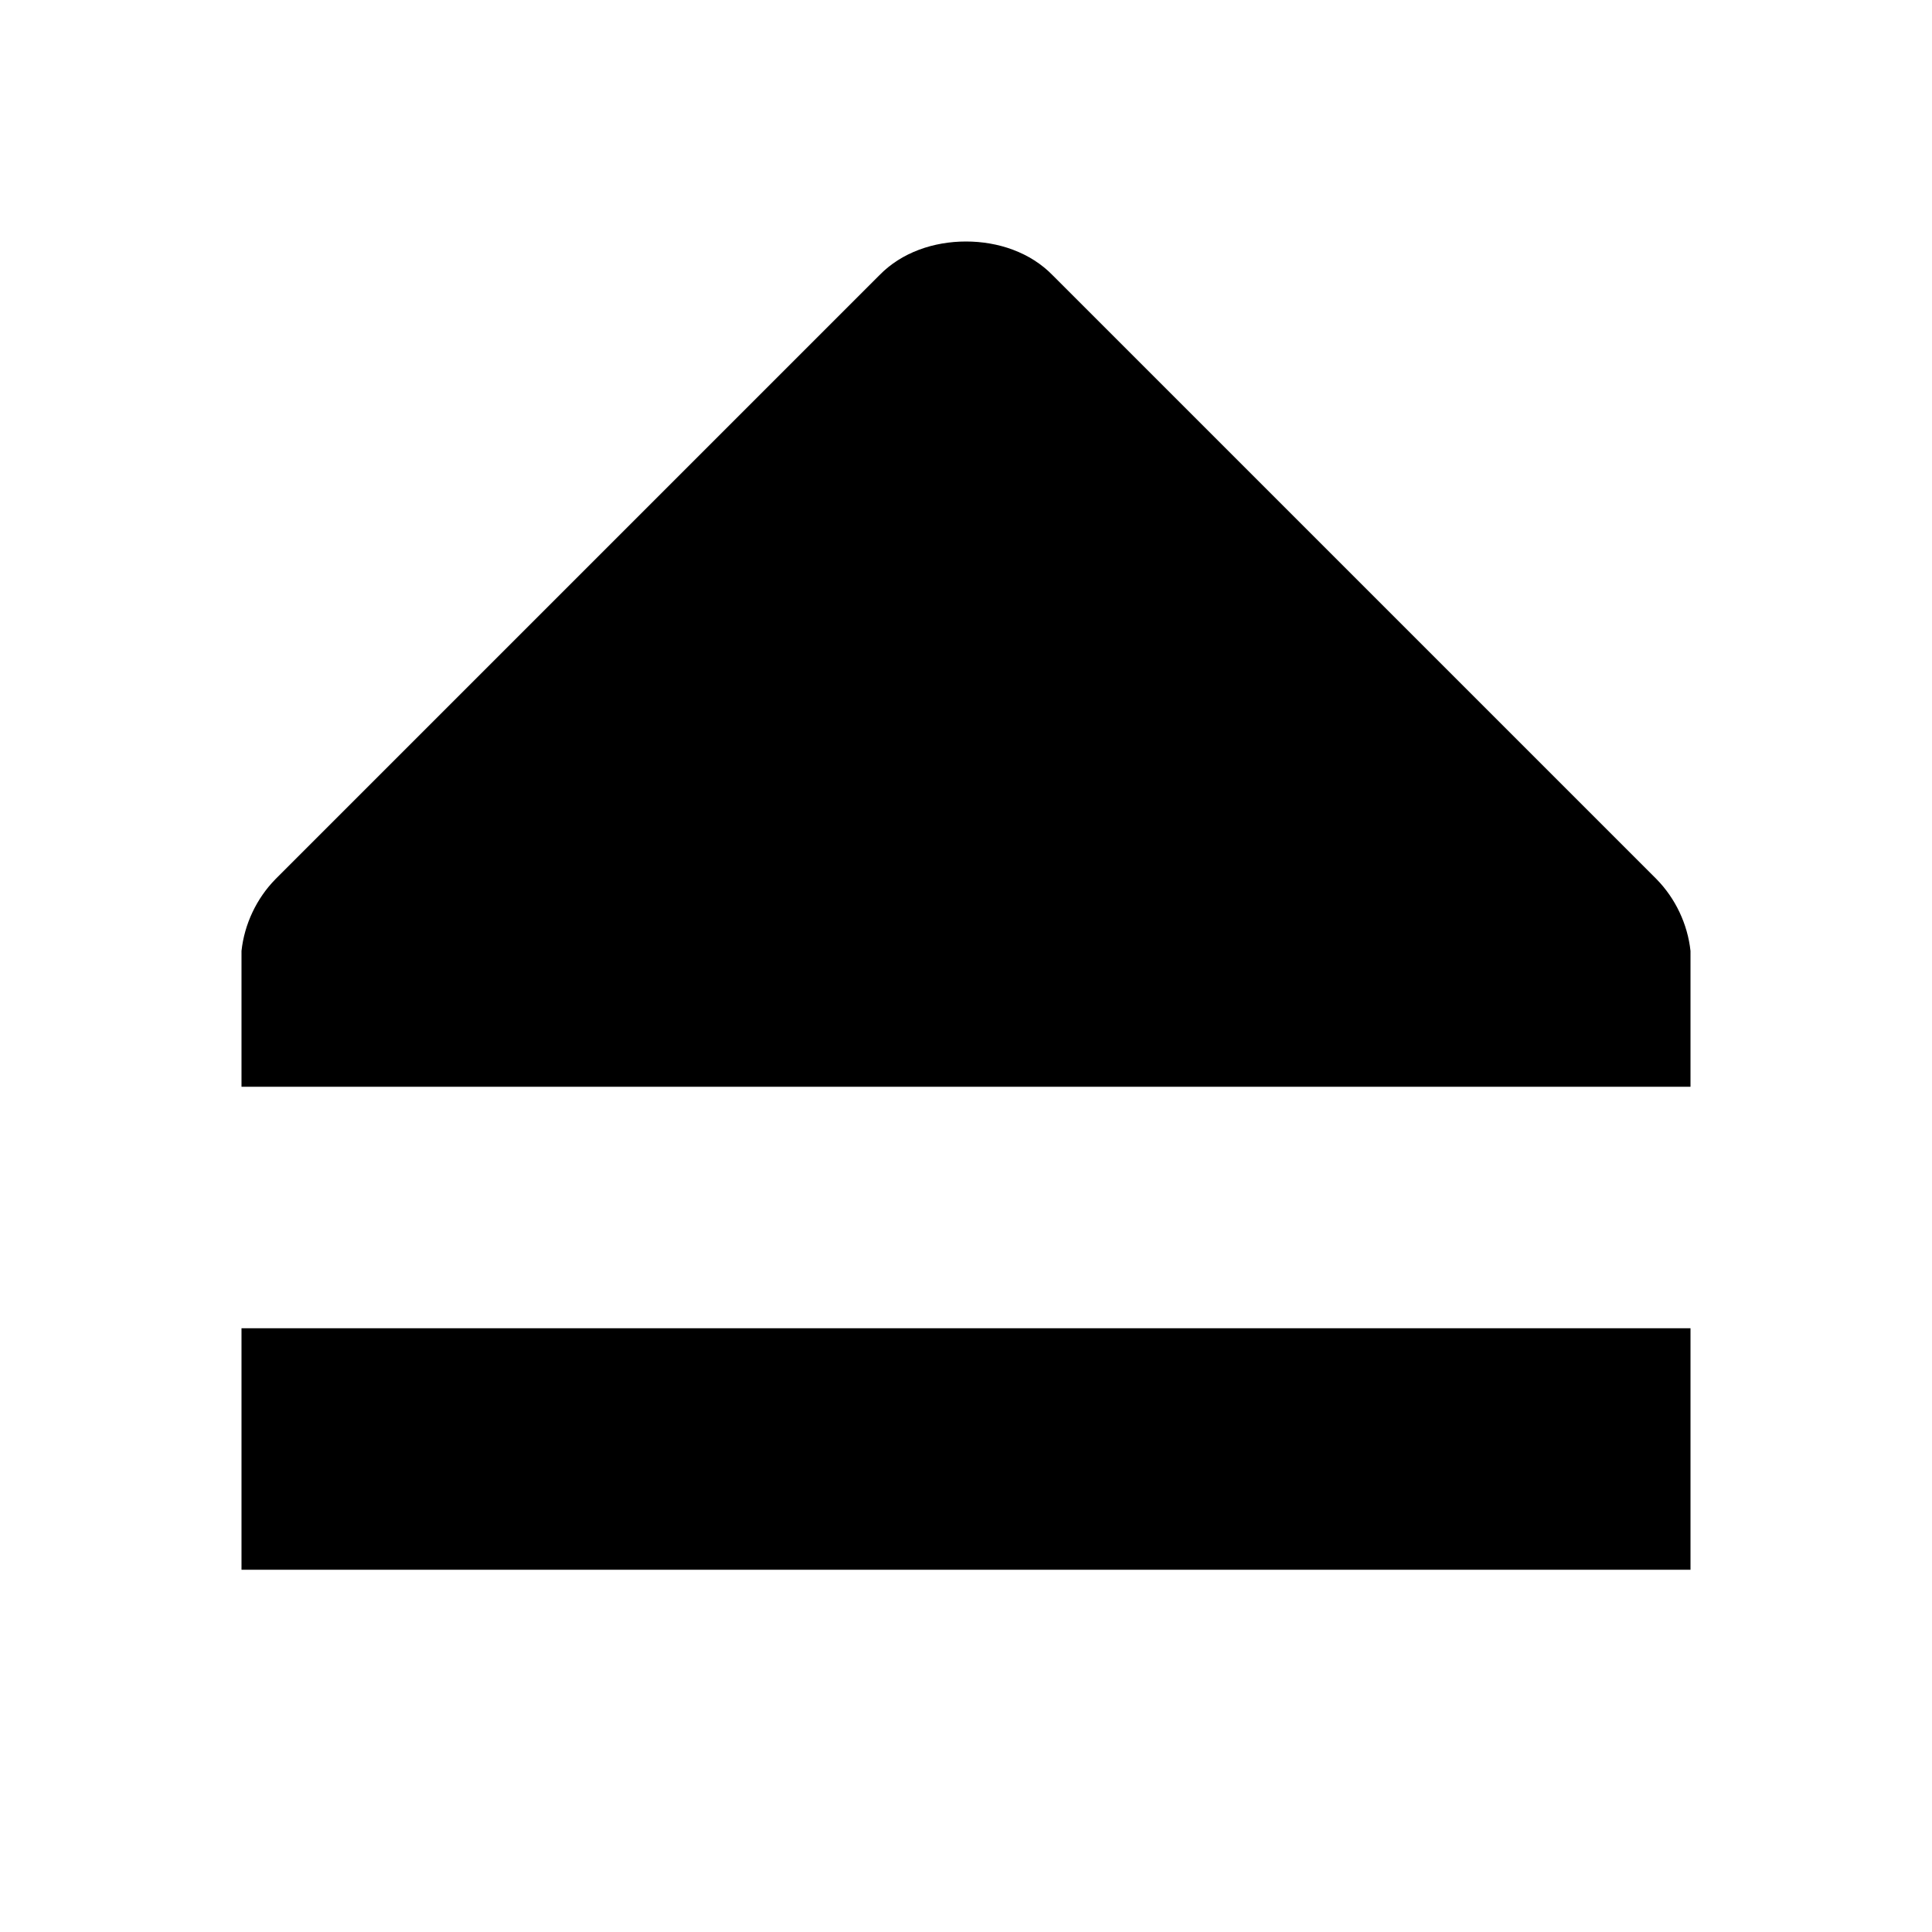 <?xml version="1.0"?>
<svg xmlns="http://www.w3.org/2000/svg" width="17.067" height="17.067" version="1.1" viewBox="0 0 16 16">
<title>Gnome Symbolic Icon Theme</title>
<g transform="translate(-180 -606)">
<g transform="rotate(90 28.5 654.5)">
<path d="m-9 489v12h2v-12z"/>
<path d="m-18 495c0 0.266 0.089 0.533 0.281 0.719l5 5c0.159 0.156 0.372 0.257 0.594 0.281h1.125v-12h-1.125c-0.222 0.024-0.435 0.125-0.594 0.281l-5 5c-0.192 0.186-0.281 0.453-0.281 0.719z"/>
</g>
</g>
</svg>
